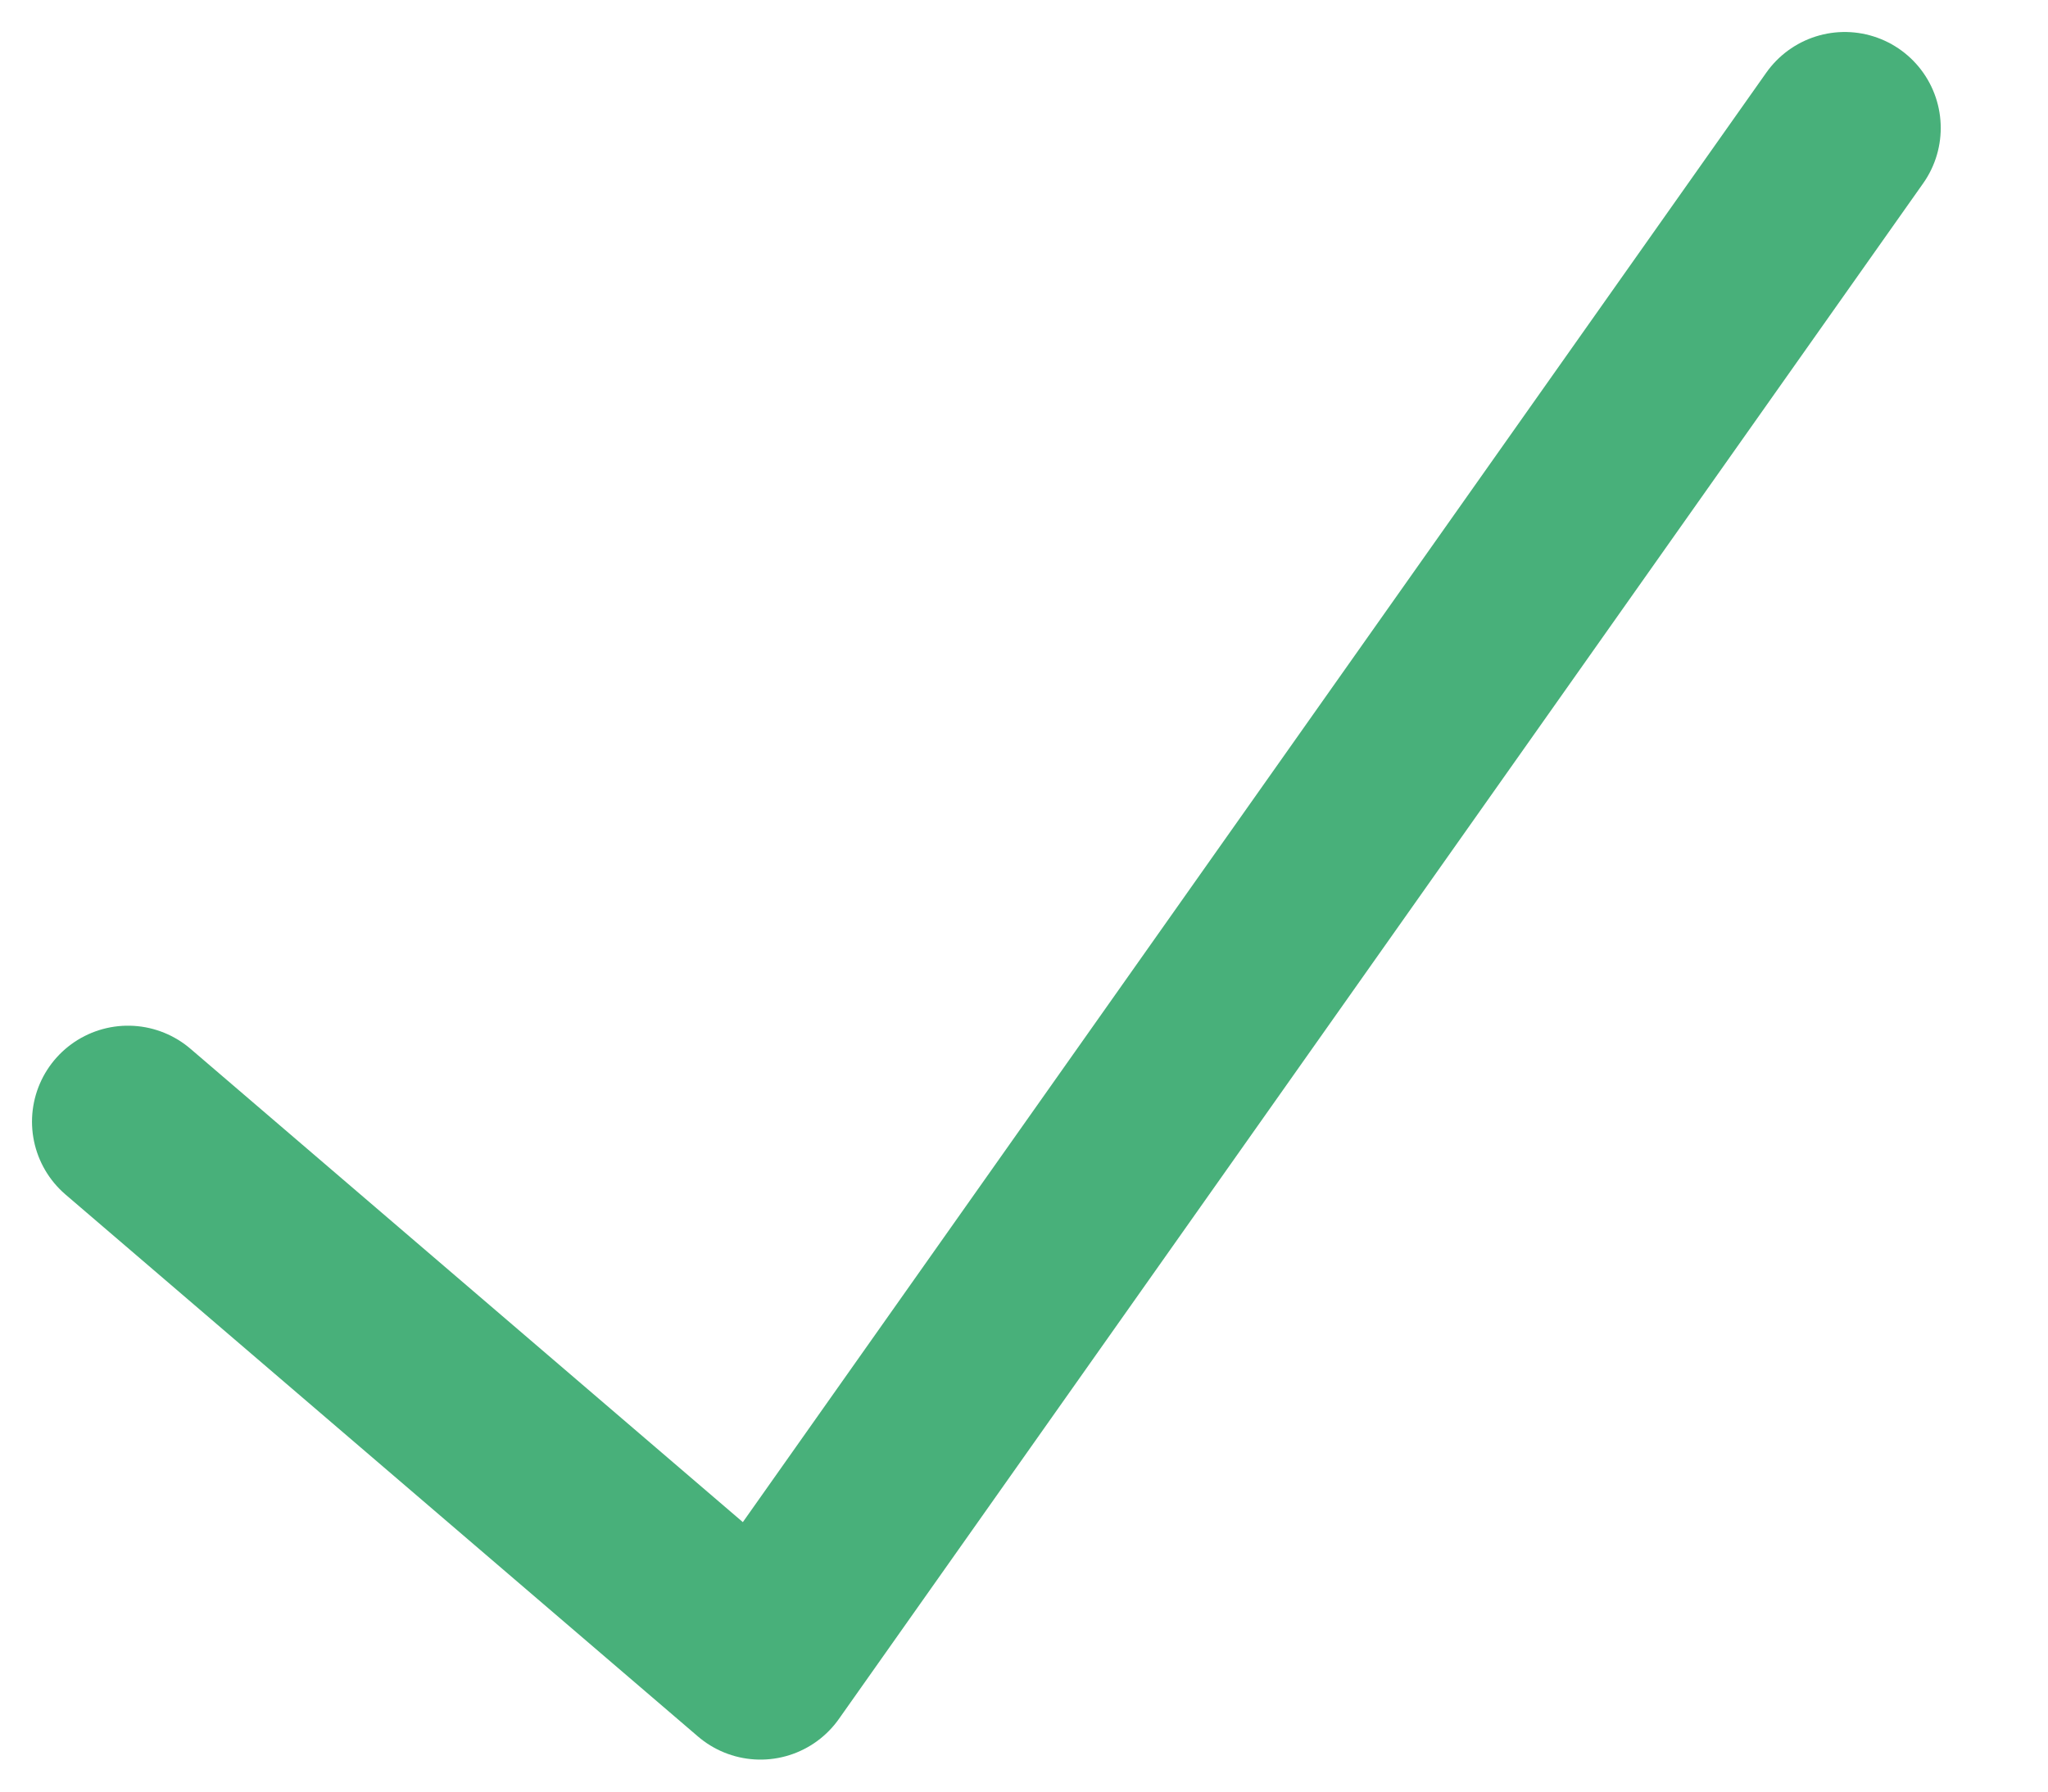 <svg width="16" height="14" viewBox="0 0 16 14" fill="none" xmlns="http://www.w3.org/2000/svg">
<path d="M14.412 1L5.941 13L1 8.765" stroke="#48B07A" stroke-width="1.5" stroke-linecap="round" stroke-linejoin="round"/>
</svg>
